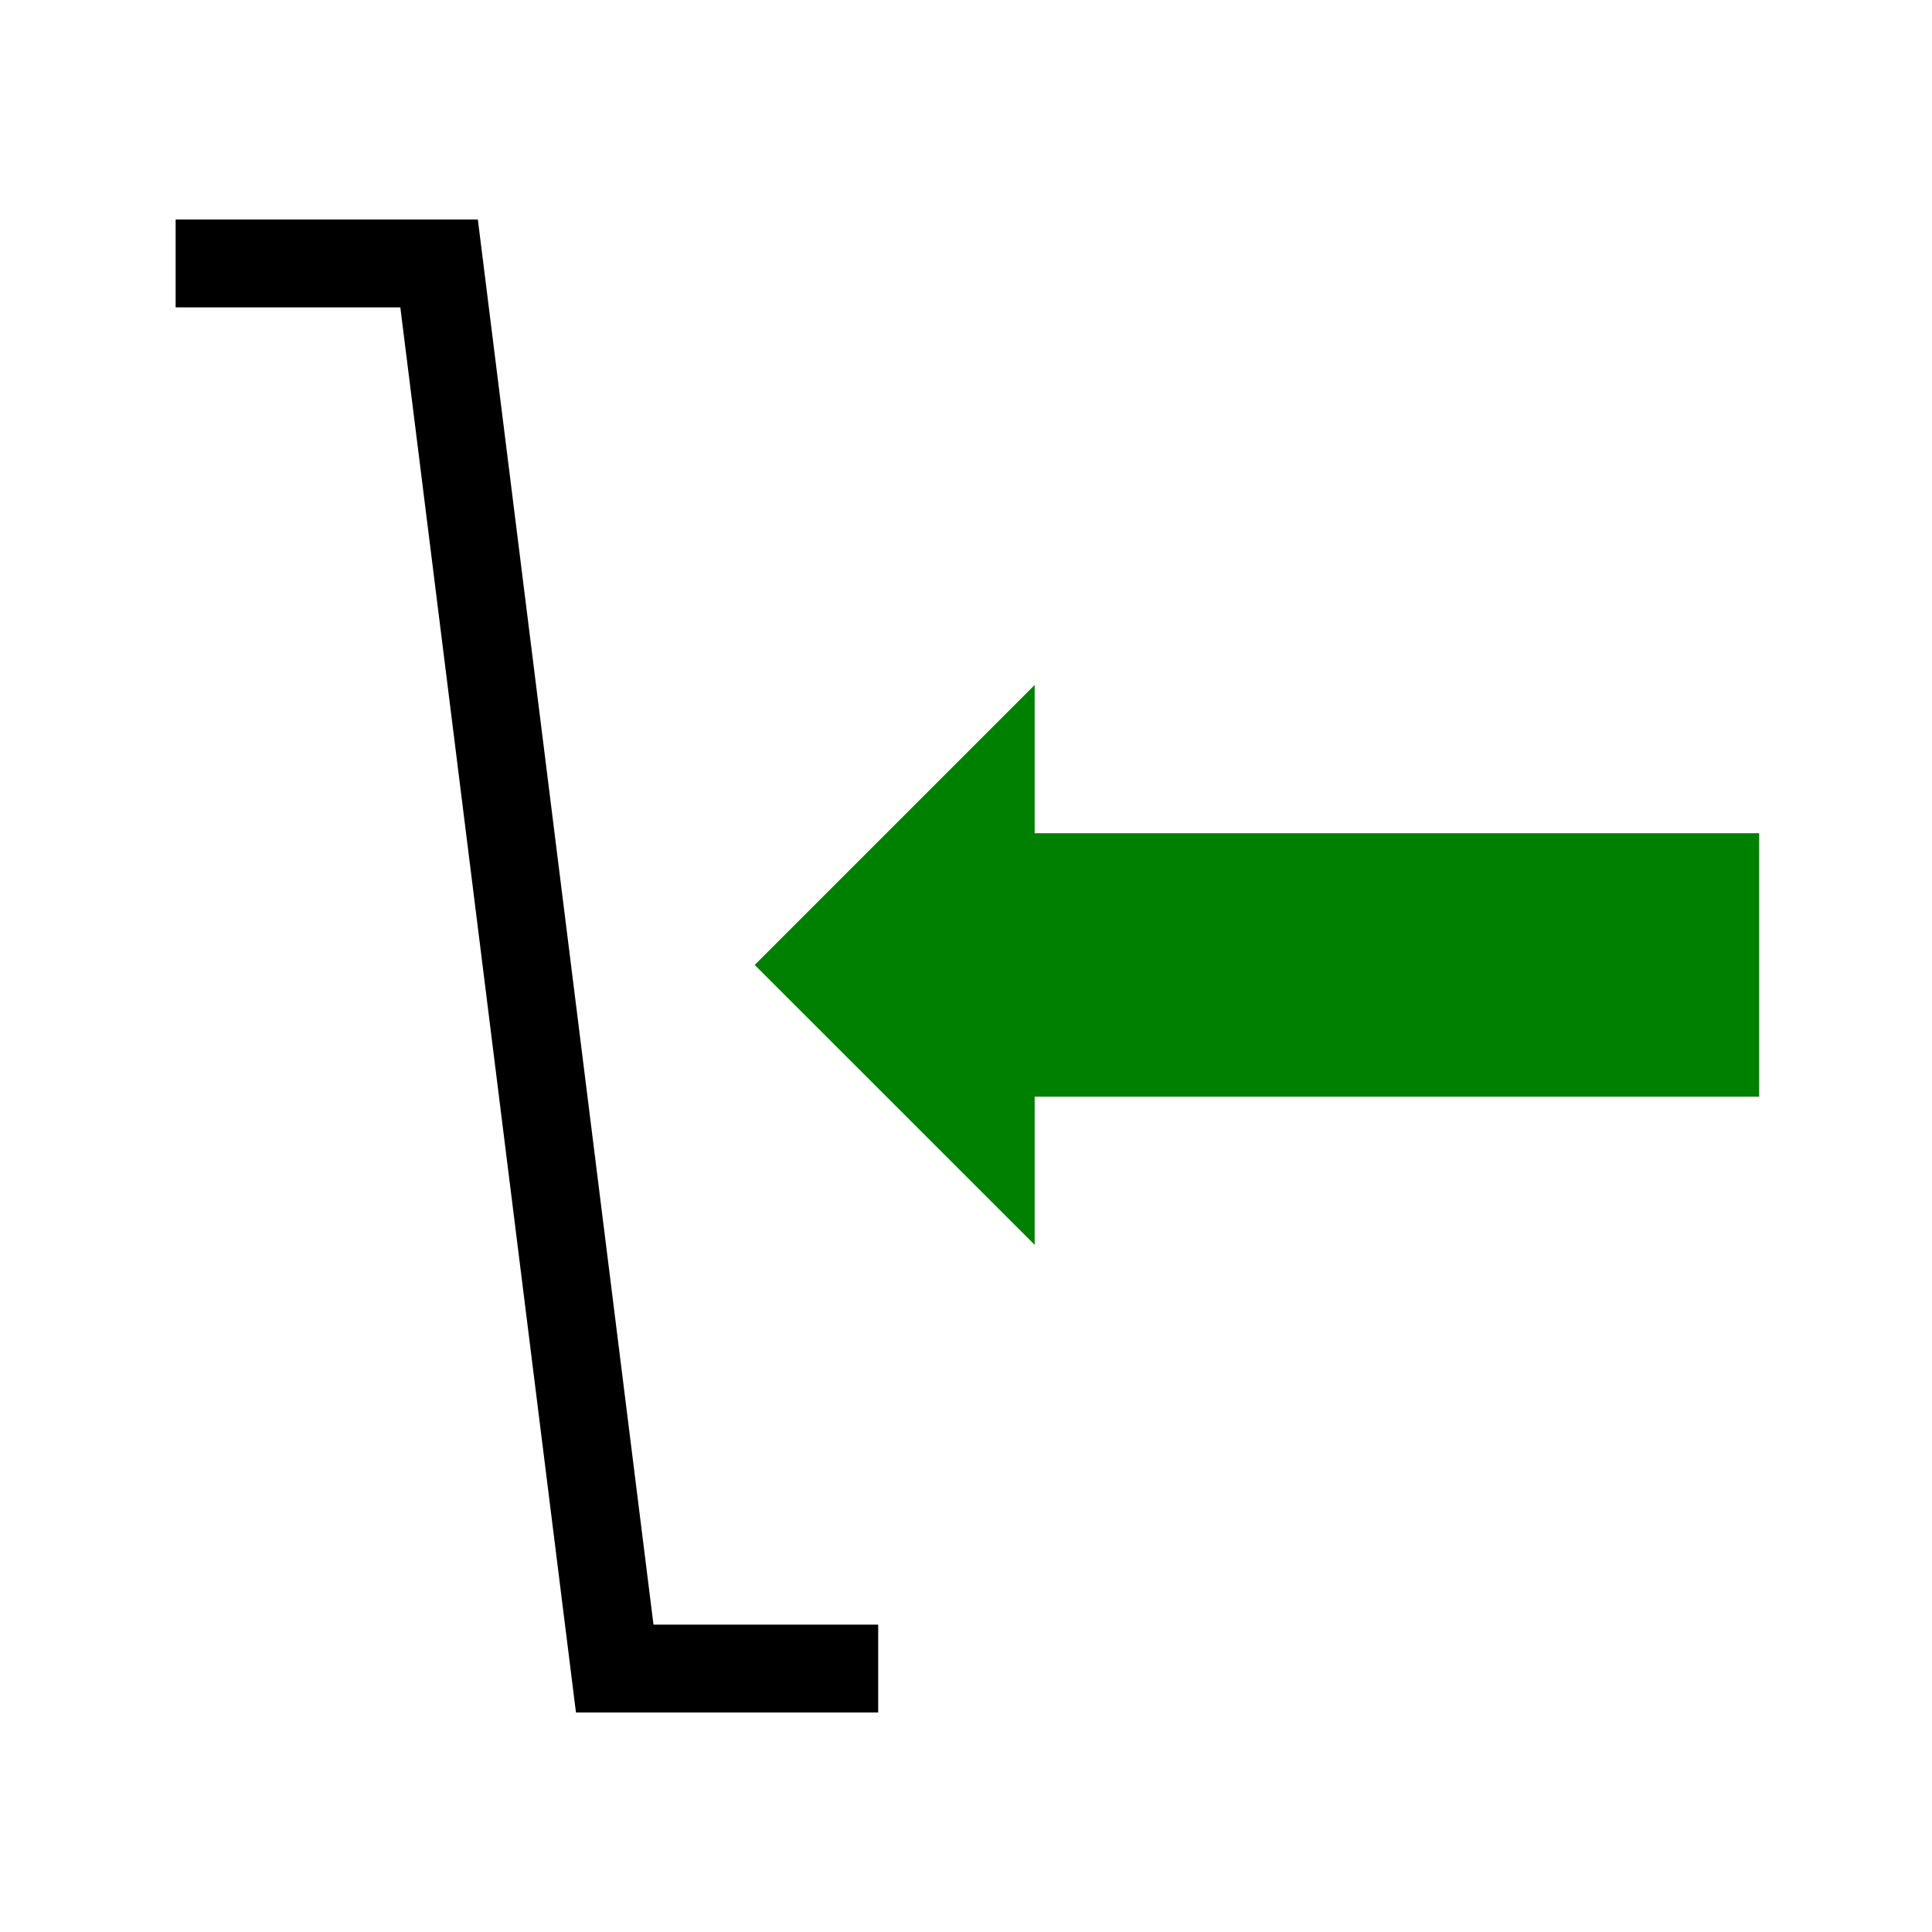 <?xml version="1.0" encoding="UTF-8" standalone="no"?>
<svg xmlns:rdf="http://www.w3.org/1999/02/22-rdf-syntax-ns#" xmlns="http://www.w3.org/2000/svg" height="22" width="22" version="1.1" xmlns:cc="http://creativecommons.org/ns#" xmlns:dc="http://purl.org/dc/elements/1.1/">
<path d="m11.782 7.8v1.688h8.25v3h-8.25v1.687l-3.188-3.187 3.188-3.188z" fill="#008000"/>
<path d="m10 19h-3l-2-16h-3" stroke="#000" stroke-width="1px" fill="none"/>
</svg>
